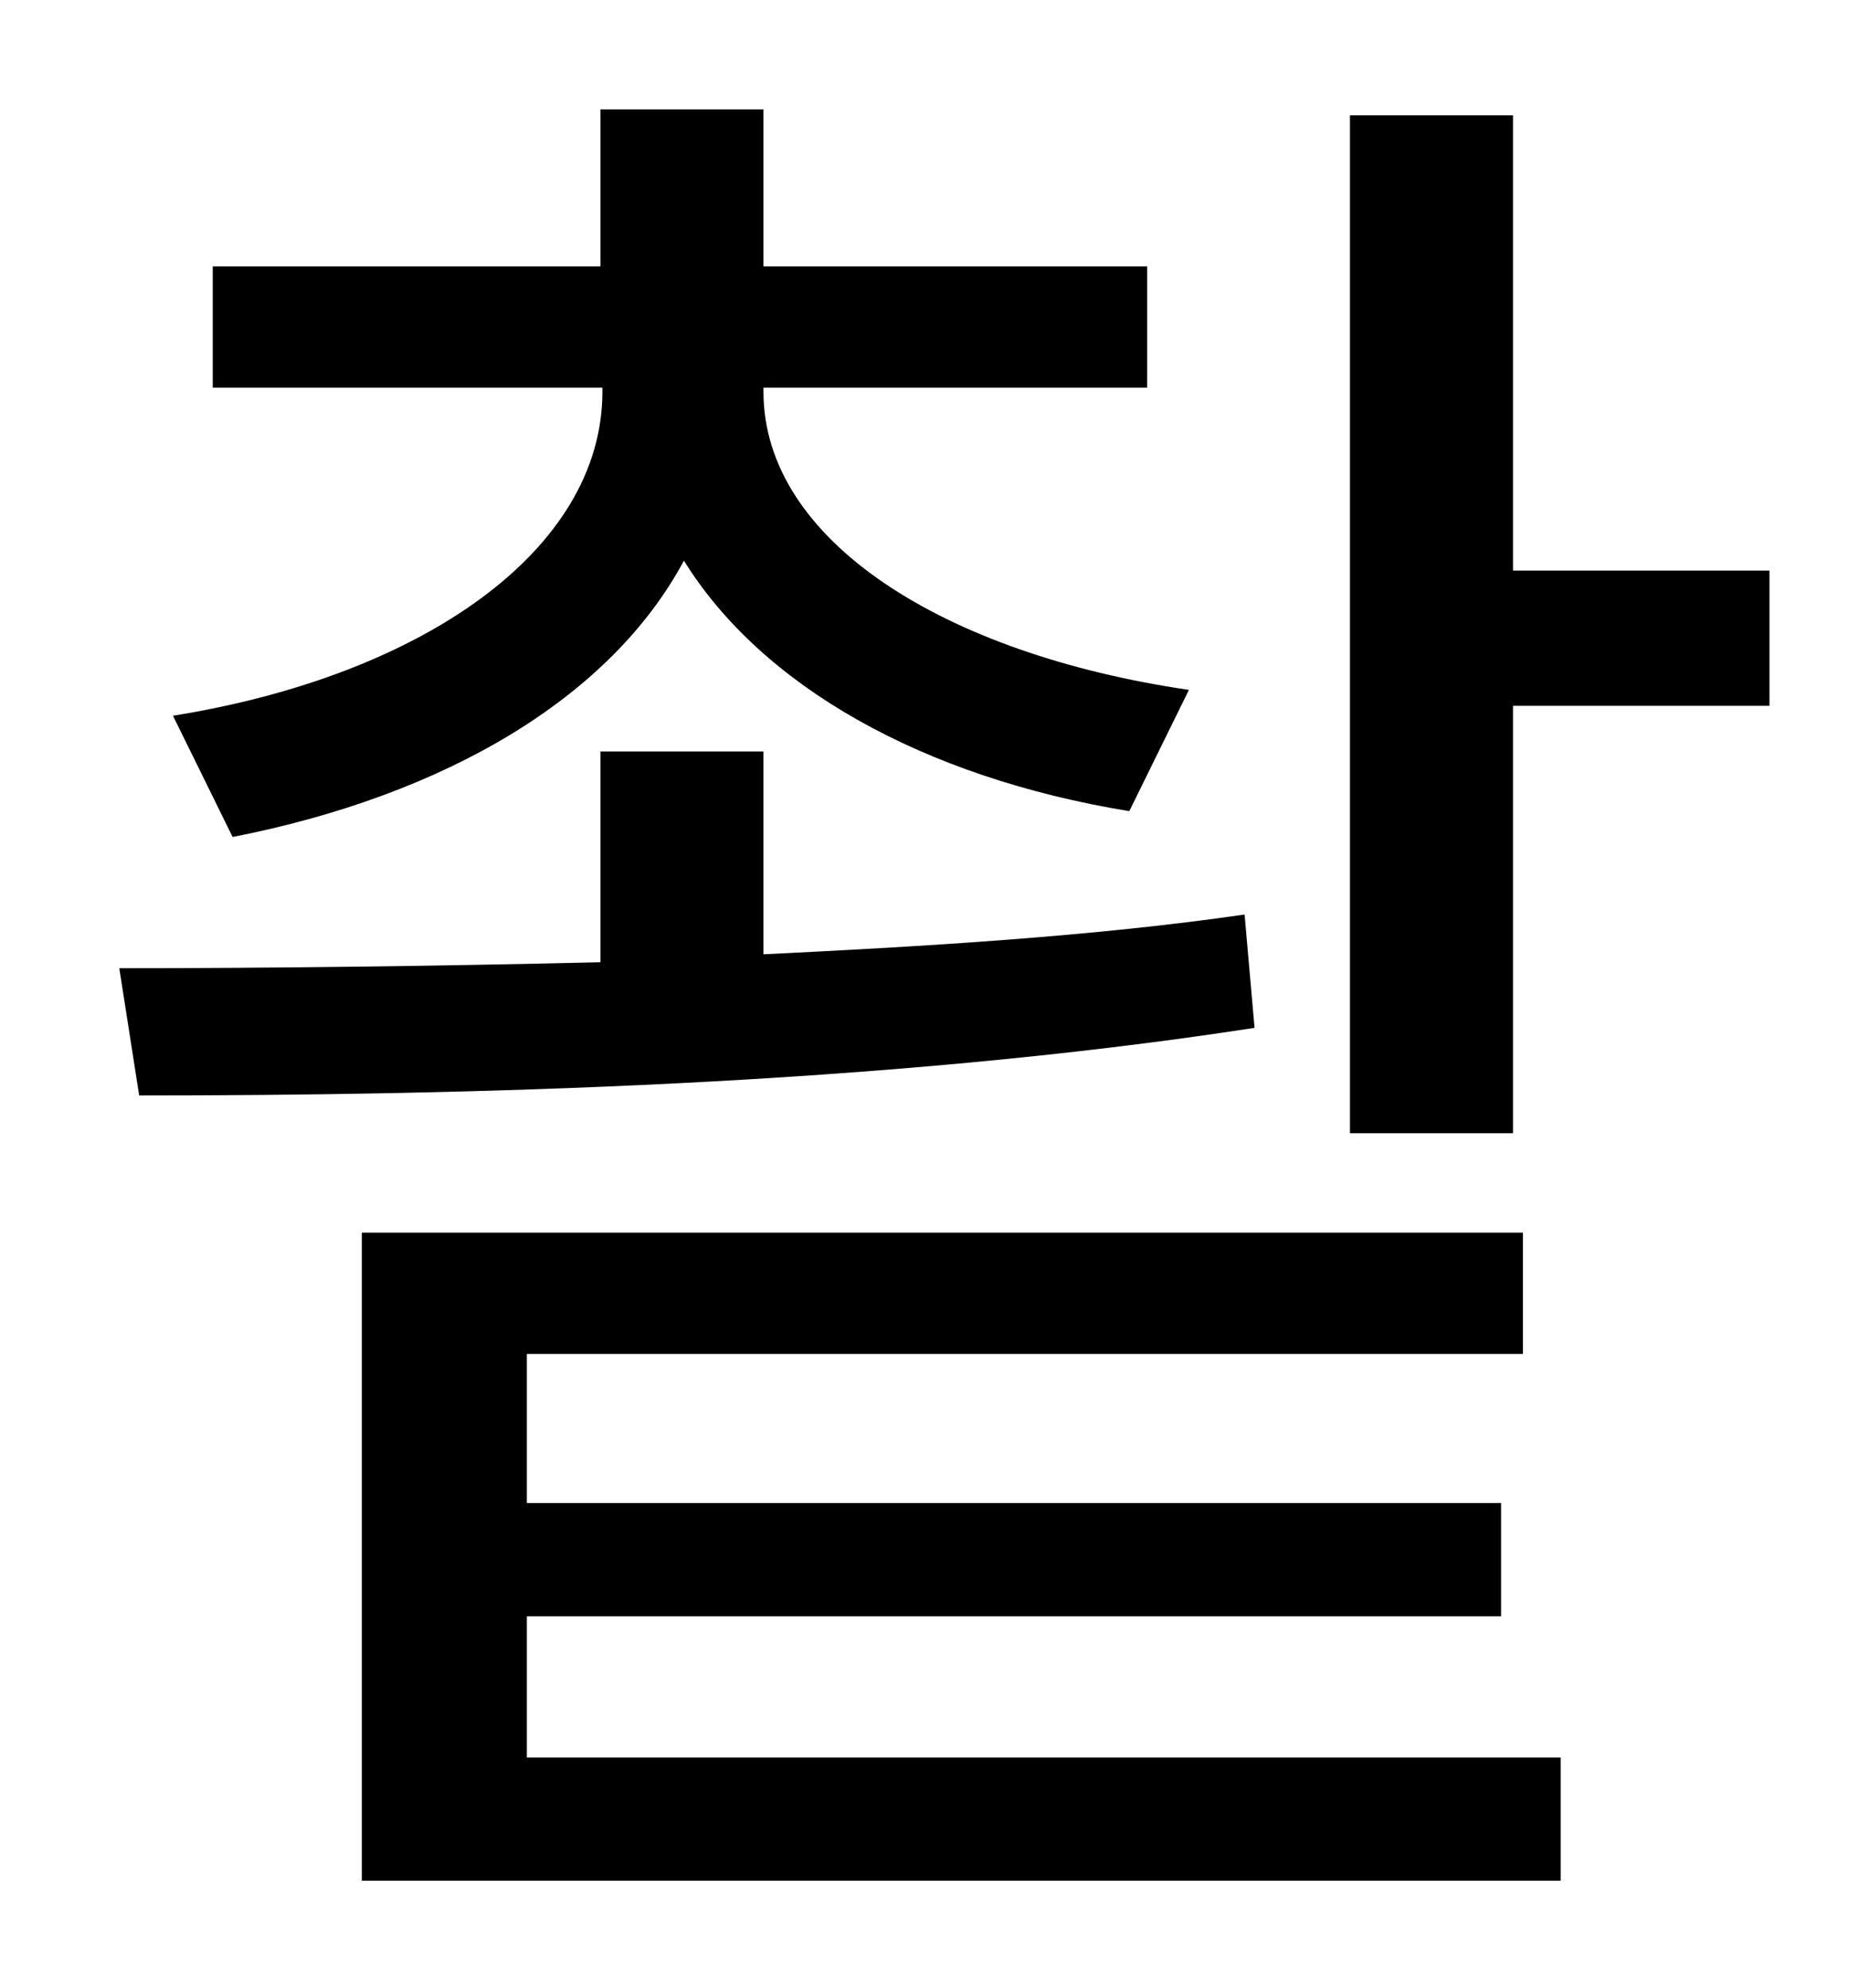 <?xml version="1.0" standalone="no"?>
<!DOCTYPE svg PUBLIC "-//W3C//DTD SVG 1.1//EN" "http://www.w3.org/Graphics/SVG/1.1/DTD/svg11.dtd" >
<svg xmlns="http://www.w3.org/2000/svg" xmlns:xlink="http://www.w3.org/1999/xlink" version="1.1" viewBox="-10 0 930 1000">
   <path fill="currentColor"
d="M107 421l-30 -61c125 -20 216 -83 216 -163v-2h-196v-61h195v-79h82v79h193v61h-193v2c0 75 91 132 214 150l-30 61c-104 -17 -185 -63 -224 -126c-37 69 -120 118 -227 139zM616 460l5 57c-188 29 -399 34 -561 34l-10 -64c73 0 157 -1 242 -3v-106h82v102
c82 -4 166 -9 242 -20zM255 813v71h520v62h-603v-326h584v61h-501v75h490v57h-490zM751 287h129v68h-129v215h-82v-512h82v229z" />
</svg>
